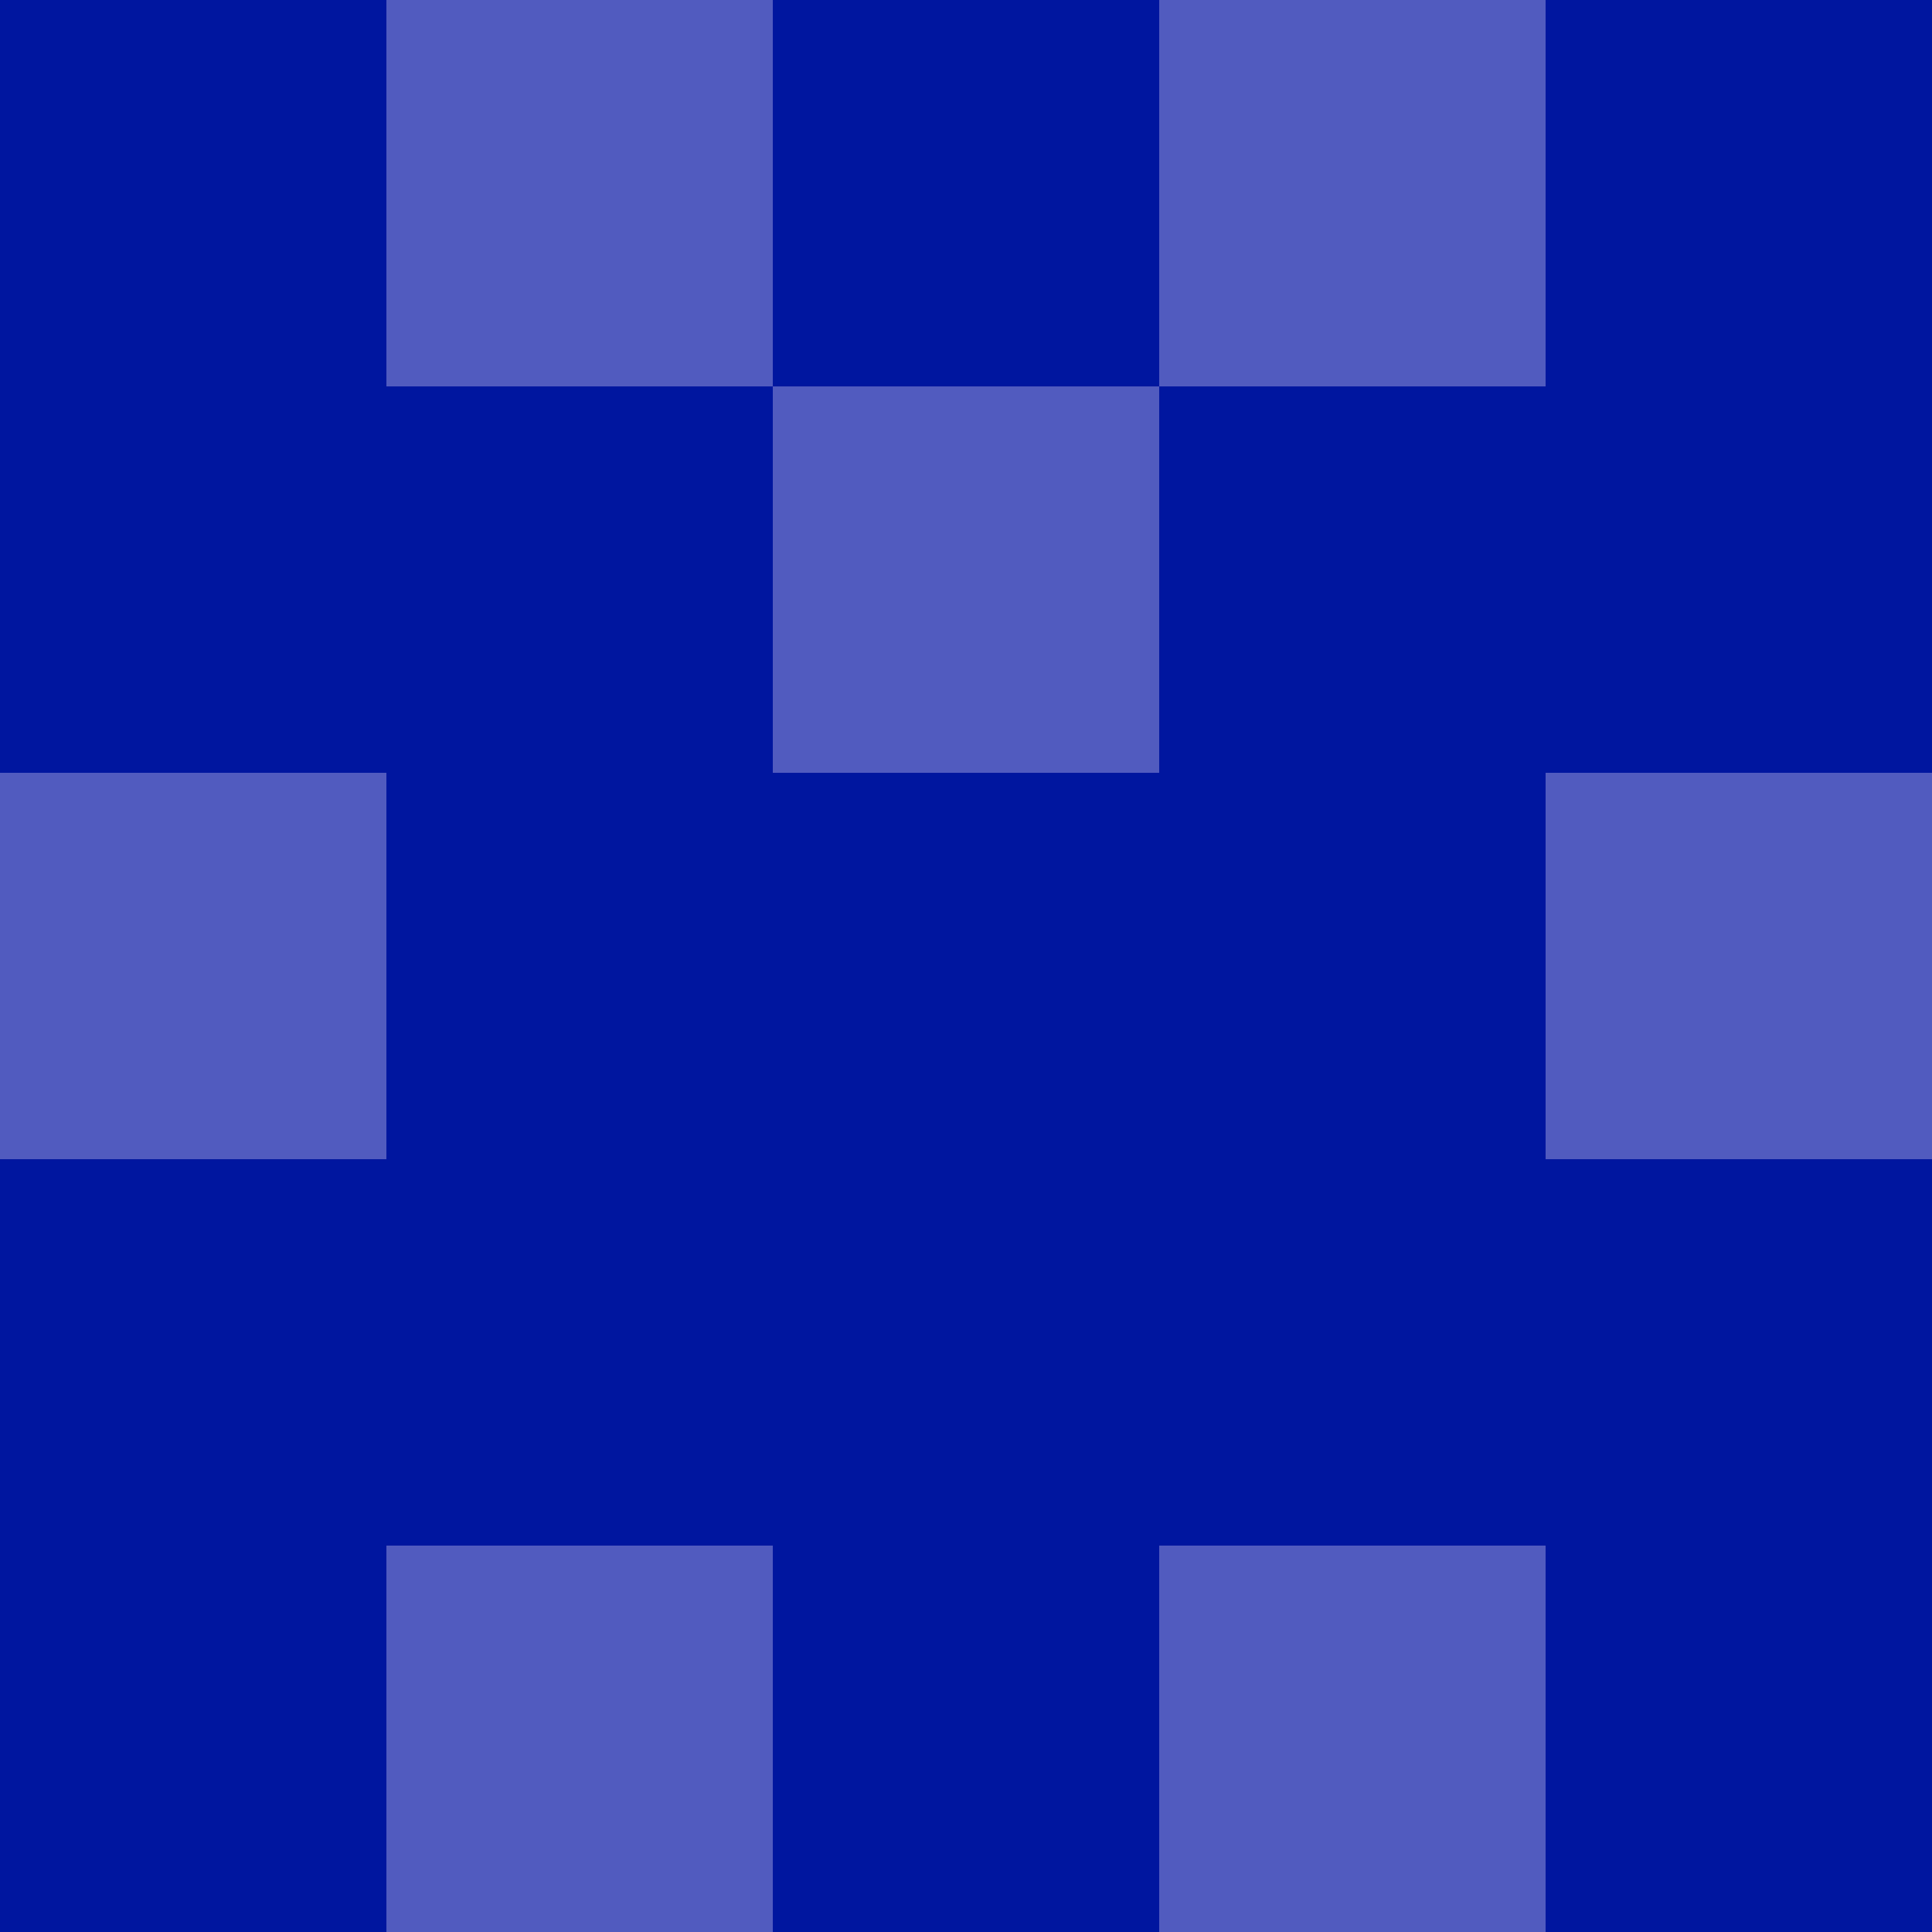 <?xml version="1.0" encoding="utf-8"?>
<!DOCTYPE svg PUBLIC "-//W3C//DTD SVG 20010904//EN"
        "http://www.w3.org/TR/2001/REC-SVG-20010904/DTD/svg10.dtd">

<svg width="400" height="400" viewBox="0 0 5 5"
    xmlns="http://www.w3.org/2000/svg"
    xmlns:xlink="http://www.w3.org/1999/xlink">
            <rect x="0" y="0" width="1" height="1" fill="#00169F" />
        <rect x="0" y="1" width="1" height="1" fill="#00169F" />
        <rect x="0" y="2" width="1" height="1" fill="#515BBF" />
        <rect x="0" y="3" width="1" height="1" fill="#00169F" />
        <rect x="0" y="4" width="1" height="1" fill="#00169F" />
                <rect x="1" y="0" width="1" height="1" fill="#515BBF" />
        <rect x="1" y="1" width="1" height="1" fill="#00169F" />
        <rect x="1" y="2" width="1" height="1" fill="#00169F" />
        <rect x="1" y="3" width="1" height="1" fill="#00169F" />
        <rect x="1" y="4" width="1" height="1" fill="#515BBF" />
                <rect x="2" y="0" width="1" height="1" fill="#00169F" />
        <rect x="2" y="1" width="1" height="1" fill="#515BBF" />
        <rect x="2" y="2" width="1" height="1" fill="#00169F" />
        <rect x="2" y="3" width="1" height="1" fill="#00169F" />
        <rect x="2" y="4" width="1" height="1" fill="#00169F" />
                <rect x="3" y="0" width="1" height="1" fill="#515BBF" />
        <rect x="3" y="1" width="1" height="1" fill="#00169F" />
        <rect x="3" y="2" width="1" height="1" fill="#00169F" />
        <rect x="3" y="3" width="1" height="1" fill="#00169F" />
        <rect x="3" y="4" width="1" height="1" fill="#515BBF" />
                <rect x="4" y="0" width="1" height="1" fill="#00169F" />
        <rect x="4" y="1" width="1" height="1" fill="#00169F" />
        <rect x="4" y="2" width="1" height="1" fill="#515BBF" />
        <rect x="4" y="3" width="1" height="1" fill="#00169F" />
        <rect x="4" y="4" width="1" height="1" fill="#00169F" />
        
</svg>


